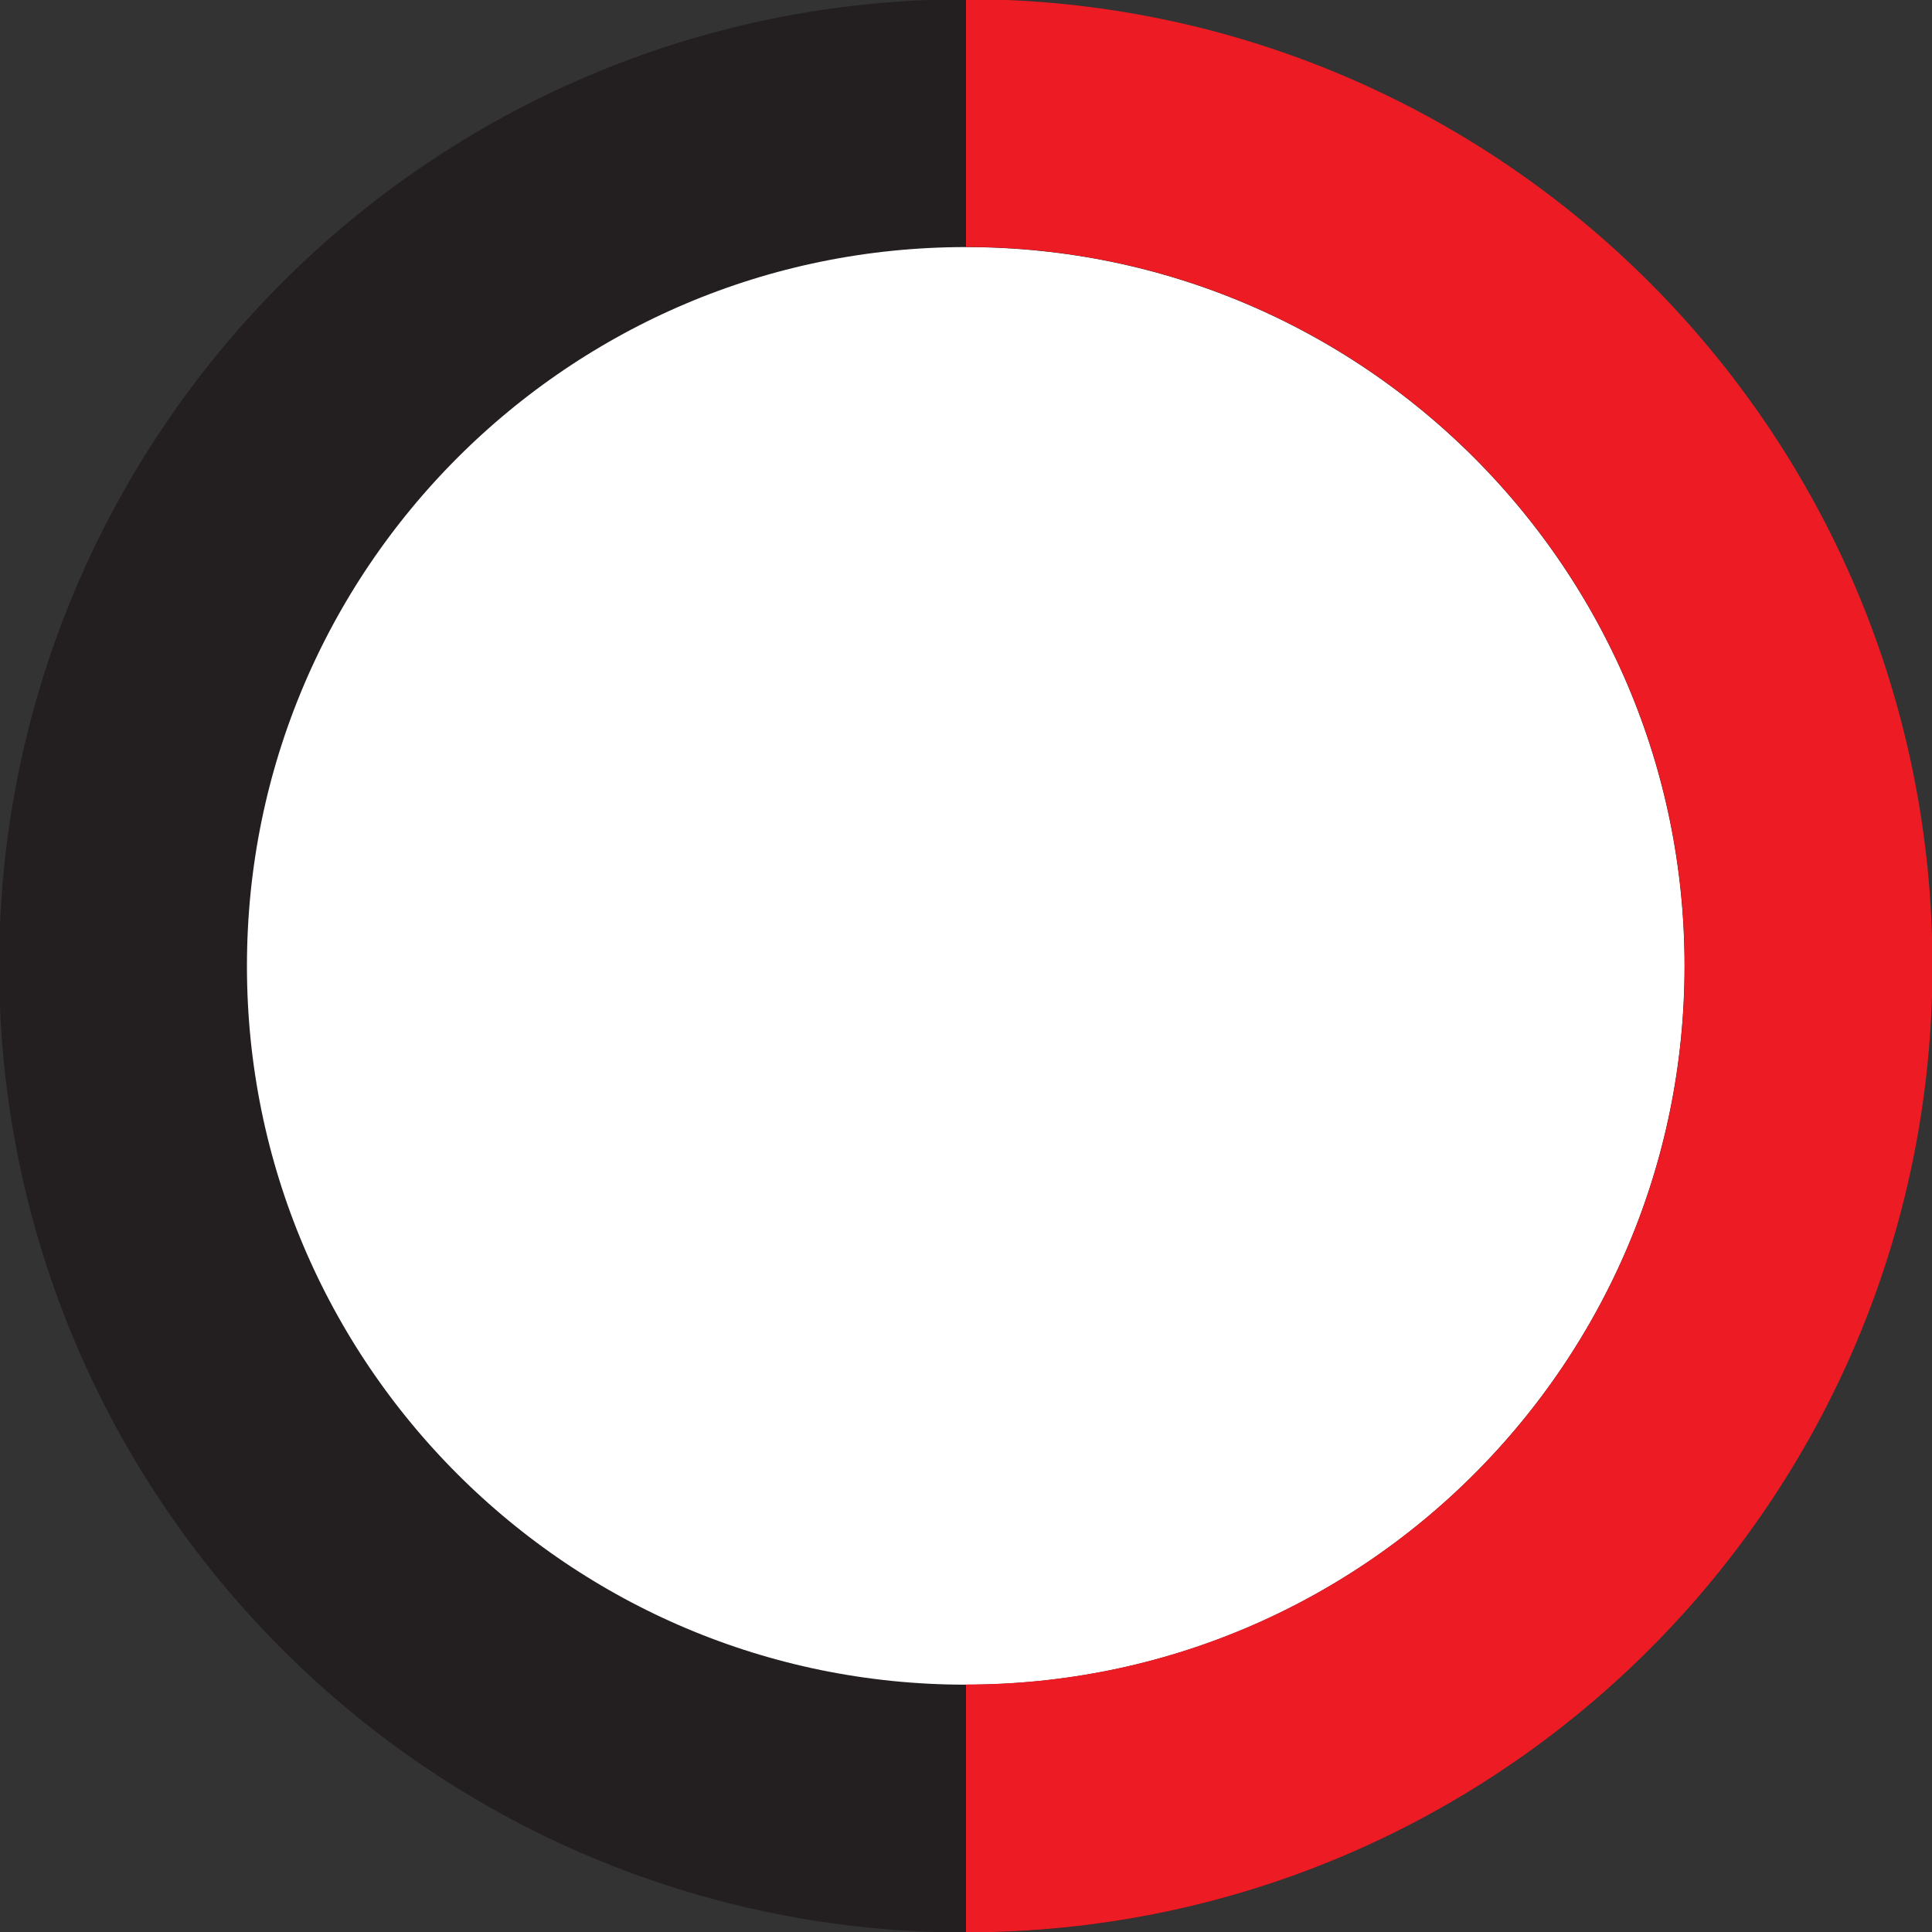 <?xml version="1.0" encoding="UTF-8" standalone="no"?>
<!-- Created with Inkscape (http://www.inkscape.org/) -->

<svg
   width="2.752mm"
   height="2.752mm"
   viewBox="0 0 2.752 2.752"
   version="1.1"
   id="svg1"
   inkscape:version="1.3 (0e150ed6c4, 2023-07-21)"
   sodipodi:docname="generic-world.svg"
   xml:space="preserve"
   xmlns:inkscape="http://www.inkscape.org/namespaces/inkscape"
   xmlns:sodipodi="http://sodipodi.sourceforge.net/DTD/sodipodi-0.dtd"
   xmlns="http://www.w3.org/2000/svg"
   xmlns:svg="http://www.w3.org/2000/svg"><rect x="0" y="0" width="2.752" height="2.752" fill="#333333" stroke="none"/><sodipodi:namedview
     id="namedview1"
     pagecolor="#ffffff"
     bordercolor="#000000"
     borderopacity="0.25"
     inkscape:showpageshadow="2"
     inkscape:pageopacity="0.0"
     inkscape:pagecheckerboard="0"
     inkscape:deskcolor="#d1d1d1"
     inkscape:document-units="mm"
     inkscape:zoom="28.087778"
     inkscape:cx="5.7320304"
     inkscape:cy="9.1854898"
     inkscape:window-width="1920"
     inkscape:window-height="1013"
     inkscape:window-x="0"
     inkscape:window-y="30"
     inkscape:window-maximized="1"
     inkscape:current-layer="layer1" /><defs
     id="defs1"><clipPath
       clipPathUnits="userSpaceOnUse"
       id="clipPath4310"><path
         d="m 60.813,544.359 h 15.605 v 18.543 H 60.813 Z"
         transform="translate(-74.619,-546.827)"
         id="path4310" /></clipPath><clipPath
       clipPathUnits="userSpaceOnUse"
       id="clipPath4312"><path
         d="m 60.813,544.359 h 15.605 v 18.543 H 60.813 Z"
         transform="translate(-76.218,-556.231)"
         id="path4312" /></clipPath><clipPath
       clipPathUnits="userSpaceOnUse"
       id="clipPath4314"><path
         d="m 60.813,544.359 h 15.605 v 18.543 H 60.813 Z"
         transform="translate(-76.218,-553.963)"
         id="path4314" /></clipPath><clipPath
       clipPathUnits="userSpaceOnUse"
       id="clipPath4316"><path
         d="m 60.813,544.359 h 15.605 v 18.543 H 60.813 Z"
         transform="translate(-76.218,-551.695)"
         id="path4316" /></clipPath><clipPath
       clipPathUnits="userSpaceOnUse"
       id="clipPath4318"><path
         d="m 60.813,544.359 h 15.605 v 18.543 H 60.813 Z"
         transform="translate(-76.218,-549.428)"
         id="path4318" /></clipPath><clipPath
       clipPathUnits="userSpaceOnUse"
       id="clipPath4320"><path
         d="m 60.813,544.359 h 15.605 v 18.543 H 60.813 Z"
         transform="translate(-65.549,-559.632)"
         id="path4320" /></clipPath><clipPath
       clipPathUnits="userSpaceOnUse"
       id="clipPath4322"><path
         d="m 60.813,544.359 h 15.605 v 18.543 H 60.813 Z"
         transform="translate(-67.405,-550.164)"
         id="path4322" /></clipPath><clipPath
       clipPathUnits="userSpaceOnUse"
       id="clipPath4325"><path
         d="m 216.169,547.275 h 15.489 v 18.542 h -15.489 z"
         transform="translate(-231.458,-556.499)"
         id="path4325" /></clipPath><clipPath
       clipPathUnits="userSpaceOnUse"
       id="clipPath4330"><path
         d="m 234.688,547.276 h 15.489 v 18.543 h -15.489 z"
         transform="translate(-249.978,-556.5)"
         id="path4330" /></clipPath><clipPath
       clipPathUnits="userSpaceOnUse"
       id="clipPath4333"><path
         d="m 234.688,547.276 h 15.489 v 18.543 h -15.489 z"
         transform="translate(-241.937,-553.6)"
         id="path4333" /></clipPath><clipPath
       clipPathUnits="userSpaceOnUse"
       id="clipPath4336"><path
         d="m 378.176,547.276 h 19.348 v 18.542 h -19.348 z"
         transform="translate(-393.466,-556.5)"
         id="path4336" /></clipPath><clipPath
       clipPathUnits="userSpaceOnUse"
       id="clipPath4338"><path
         d="m 378.176,547.276 h 19.348 v 18.542 h -19.348 z"
         transform="translate(-396.124,-551.445)"
         id="path4338" /></clipPath><clipPath
       clipPathUnits="userSpaceOnUse"
       id="clipPath4340"><path
         d="m 378.176,547.276 h 19.348 v 18.542 h -19.348 z"
         transform="translate(-397.324,-558.498)"
         id="path4340" /></clipPath><clipPath
       clipPathUnits="userSpaceOnUse"
       id="clipPath4342"><path
         d="m 378.176,547.276 h 19.348 v 18.542 h -19.348 z"
         transform="translate(-397.324,-556.796)"
         id="path4342" /></clipPath><clipPath
       clipPathUnits="userSpaceOnUse"
       id="clipPath4344"><path
         d="m 378.176,547.276 h 19.348 v 18.542 h -19.348 z"
         transform="translate(-397.324,-555.096)"
         id="path4344" /></clipPath><clipPath
       clipPathUnits="userSpaceOnUse"
       id="clipPath4346"><path
         d="m 378.176,547.276 h 19.348 v 18.542 h -19.348 z"
         transform="translate(-397.324,-553.396)"
         id="path4346" /></clipPath><clipPath
       clipPathUnits="userSpaceOnUse"
       id="clipPath4348"><path
         d="m 378.176,547.276 h 19.348 v 18.542 h -19.348 z"
         transform="translate(-389.321,-561.05)"
         id="path4348" /></clipPath><clipPath
       clipPathUnits="userSpaceOnUse"
       id="clipPath4350"><path
         d="m 378.176,547.276 h 19.348 v 18.542 h -19.348 z"
         transform="translate(-390.651,-553.974)"
         id="path4350" /></clipPath><clipPath
       clipPathUnits="userSpaceOnUse"
       id="clipPath4336-9"><path
         d="m 378.176,547.276 h 19.348 v 18.542 h -19.348 z"
         transform="translate(-393.466,-556.5)"
         id="path4336-2" /></clipPath><clipPath
       clipPathUnits="userSpaceOnUse"
       id="clipPath4338-0"><path
         d="m 378.176,547.276 h 19.348 v 18.542 h -19.348 z"
         transform="translate(-396.124,-551.445)"
         id="path4338-2" /></clipPath><clipPath
       clipPathUnits="userSpaceOnUse"
       id="clipPath4340-3"><path
         d="m 378.176,547.276 h 19.348 v 18.542 h -19.348 z"
         transform="translate(-397.324,-558.498)"
         id="path4340-7" /></clipPath><clipPath
       clipPathUnits="userSpaceOnUse"
       id="clipPath4342-5"><path
         d="m 378.176,547.276 h 19.348 v 18.542 h -19.348 z"
         transform="translate(-397.324,-556.796)"
         id="path4342-9" /></clipPath><clipPath
       clipPathUnits="userSpaceOnUse"
       id="clipPath4344-2"><path
         d="m 378.176,547.276 h 19.348 v 18.542 h -19.348 z"
         transform="translate(-397.324,-555.096)"
         id="path4344-2" /></clipPath><clipPath
       clipPathUnits="userSpaceOnUse"
       id="clipPath4346-8"><path
         d="m 378.176,547.276 h 19.348 v 18.542 h -19.348 z"
         transform="translate(-397.324,-553.396)"
         id="path4346-9" /></clipPath><clipPath
       clipPathUnits="userSpaceOnUse"
       id="clipPath4348-7"><path
         d="m 378.176,547.276 h 19.348 v 18.542 h -19.348 z"
         transform="translate(-389.321,-561.05)"
         id="path4348-3" /></clipPath><clipPath
       clipPathUnits="userSpaceOnUse"
       id="clipPath4350-6"><path
         d="m 378.176,547.276 h 19.348 v 18.542 h -19.348 z"
         transform="translate(-390.651,-553.974)"
         id="path4350-1" /></clipPath><clipPath
       clipPathUnits="userSpaceOnUse"
       id="clipPath4496"><path
         d="m 161.771,461.299 h 11.371 v 11.37 h -11.371 z"
         transform="translate(-171.142,-466.984)"
         id="path4496" /></clipPath><clipPath
       clipPathUnits="userSpaceOnUse"
       id="clipPath4502"><path
         d="m 302.944,451.568 h 19.614 v 10.801 h -19.614 z"
         transform="translate(-308.344,-453.568)"
         id="path4502" /></clipPath><clipPath
       clipPathUnits="userSpaceOnUse"
       id="clipPath4500"><path
         d="m 302.944,451.568 h 19.614 v 10.801 h -19.614 z"
         transform="translate(-311.745,-456.968)"
         id="path4500" /></clipPath><clipPath
       clipPathUnits="userSpaceOnUse"
       id="clipPath4498"><path
         d="m 302.944,451.568 h 19.614 v 10.801 h -19.614 z"
         transform="translate(-311.745,-456.968)"
         id="path4498" /></clipPath><clipPath
       clipPathUnits="userSpaceOnUse"
       id="clipPath4502-7"><path
         d="m 302.944,451.568 h 19.614 v 10.801 h -19.614 z"
         transform="translate(-308.344,-453.568)"
         id="path4502-4" /></clipPath><clipPath
       clipPathUnits="userSpaceOnUse"
       id="clipPath4500-4"><path
         d="m 302.944,451.568 h 19.614 v 10.801 h -19.614 z"
         transform="translate(-311.745,-456.968)"
         id="path4500-3" /></clipPath><clipPath
       clipPathUnits="userSpaceOnUse"
       id="clipPath4498-0"><path
         d="m 302.944,451.568 h 19.614 v 10.801 h -19.614 z"
         transform="translate(-311.745,-456.968)"
         id="path4498-7" /></clipPath><clipPath
       clipPathUnits="userSpaceOnUse"
       id="clipPath4502-8"><path
         d="m 302.944,451.568 h 19.614 v 10.801 h -19.614 z"
         transform="translate(-308.344,-453.568)"
         id="path4502-43" /></clipPath><clipPath
       clipPathUnits="userSpaceOnUse"
       id="clipPath4500-1"><path
         d="m 302.944,451.568 h 19.614 v 10.801 h -19.614 z"
         transform="translate(-311.745,-456.968)"
         id="path4500-4" /></clipPath><clipPath
       clipPathUnits="userSpaceOnUse"
       id="clipPath4498-9"><path
         d="m 302.944,451.568 h 19.614 v 10.801 h -19.614 z"
         transform="translate(-311.745,-456.968)"
         id="path4498-2" /></clipPath><clipPath
       clipPathUnits="userSpaceOnUse"
       id="clipPath4508"><path
         d="m 302.944,451.568 h 19.614 v 10.801 h -19.614 z"
         transform="translate(-318.591,-458.896)"
         id="path4508" /></clipPath><clipPath
       clipPathUnits="userSpaceOnUse"
       id="clipPath4506"><path
         d="m 302.944,451.568 h 19.614 v 10.801 h -19.614 z"
         transform="translate(-320.517,-456.968)"
         id="path4506" /></clipPath><clipPath
       clipPathUnits="userSpaceOnUse"
       id="clipPath4504"><path
         d="m 302.944,451.568 h 19.614 v 10.801 h -19.614 z"
         transform="translate(-322.557,-456.968)"
         id="path4504" /></clipPath><clipPath
       clipPathUnits="userSpaceOnUse"
       id="clipPath4364"><path
         d="m 375.244,456.034 h 41.586 v 26.778 h -41.586 z"
         transform="translate(-410.447,-467.506)"
         id="path4364" /></clipPath><clipPath
       clipPathUnits="userSpaceOnUse"
       id="clipPath4366"><path
         d="m 375.244,456.034 h 41.586 v 26.778 h -41.586 z"
         transform="translate(-2.5000001e-5)"
         id="path4366" /></clipPath><clipPath
       clipPathUnits="userSpaceOnUse"
       id="clipPath4368"><path
         d="m 375.244,456.034 h 41.586 v 26.778 h -41.586 z"
         transform="translate(-404.839,-468.775)"
         id="path4368" /></clipPath><clipPath
       clipPathUnits="userSpaceOnUse"
       id="clipPath4370"><path
         d="m 375.244,456.034 h 41.586 v 26.778 h -41.586 z"
         transform="translate(-414.43,-476.187)"
         id="path4370" /></clipPath><radialGradient
       fx="0"
       fy="0"
       cx="0"
       cy="0"
       r="1"
       gradientUnits="userSpaceOnUse"
       gradientTransform="matrix(0.8,0,0,0.8,99.065,164.79)"
       spreadMethod="pad"
       id="radialGradient4372"><stop
         style="stop-opacity:1;stop-color:#fff200"
         offset="0"
         id="stop4370" /><stop
         style="stop-opacity:1;stop-color:#fff200"
         offset="0.799"
         id="stop4371" /><stop
         style="stop-opacity:1;stop-color:#b0a600"
         offset="1"
         id="stop4372" /></radialGradient><clipPath
       clipPathUnits="userSpaceOnUse"
       id="clipPath4374"><path
         d="m 375.244,456.034 h 41.586 v 26.778 h -41.586 z"
         transform="translate(-407.056,-479.361)"
         id="path4374" /></clipPath><clipPath
       clipPathUnits="userSpaceOnUse"
       id="clipPath4376"><path
         d="m 375.244,456.034 h 41.586 v 26.778 h -41.586 z"
         transform="translate(-395.186,-467.506)"
         id="path4376" /></clipPath><clipPath
       clipPathUnits="userSpaceOnUse"
       id="clipPath4378"><path
         d="m 375.244,456.034 h 41.586 v 26.778 h -41.586 z"
         transform="translate(-386.783,-460.703)"
         id="path4378" /></clipPath><clipPath
       clipPathUnits="userSpaceOnUse"
       id="clipPath4380"><path
         d="m 375.244,456.034 h 41.586 v 26.778 h -41.586 z"
         transform="translate(-377.082,-475.046)"
         id="path4380" /></clipPath><clipPath
       clipPathUnits="userSpaceOnUse"
       id="clipPath4382"><path
         d="m 375.244,456.034 h 41.586 v 26.778 h -41.586 z"
         transform="translate(-385.147,-475.046)"
         id="path4382" /></clipPath><clipPath
       clipPathUnits="userSpaceOnUse"
       id="clipPath4364-5"><path
         d="m 375.244,456.034 h 41.586 v 26.778 h -41.586 z"
         transform="translate(-410.447,-467.506)"
         id="path4364-0" /></clipPath><clipPath
       clipPathUnits="userSpaceOnUse"
       id="clipPath4366-4"><path
         d="m 375.244,456.034 h 41.586 v 26.778 h -41.586 z"
         transform="translate(-2.5000001e-5)"
         id="path4366-8" /></clipPath><clipPath
       clipPathUnits="userSpaceOnUse"
       id="clipPath4368-7"><path
         d="m 375.244,456.034 h 41.586 v 26.778 h -41.586 z"
         transform="translate(-404.839,-468.775)"
         id="path4368-1" /></clipPath><clipPath
       clipPathUnits="userSpaceOnUse"
       id="clipPath4370-7"><path
         d="m 375.244,456.034 h 41.586 v 26.778 h -41.586 z"
         transform="translate(-414.43,-476.187)"
         id="path4370-2" /></clipPath><radialGradient
       fx="0"
       fy="0"
       cx="0"
       cy="0"
       r="1"
       gradientUnits="userSpaceOnUse"
       gradientTransform="matrix(0.8,0,0,0.8,99.858,161.615)"
       spreadMethod="pad"
       id="radialGradient4372-7"><stop
         style="stop-opacity:1;stop-color:#fff200"
         offset="0"
         id="stop4370-2" /><stop
         style="stop-opacity:1;stop-color:#fff200"
         offset="0.799"
         id="stop4371-2" /><stop
         style="stop-opacity:1;stop-color:#b0a600"
         offset="1"
         id="stop4372-6" /></radialGradient><clipPath
       clipPathUnits="userSpaceOnUse"
       id="clipPath4374-1"><path
         d="m 375.244,456.034 h 41.586 v 26.778 h -41.586 z"
         transform="translate(-407.056,-479.361)"
         id="path4374-0" /></clipPath><clipPath
       clipPathUnits="userSpaceOnUse"
       id="clipPath4376-6"><path
         d="m 375.244,456.034 h 41.586 v 26.778 h -41.586 z"
         transform="translate(-395.186,-467.506)"
         id="path4376-1" /></clipPath><clipPath
       clipPathUnits="userSpaceOnUse"
       id="clipPath4378-5"><path
         d="m 375.244,456.034 h 41.586 v 26.778 h -41.586 z"
         transform="translate(-386.783,-460.703)"
         id="path4378-9" /></clipPath><clipPath
       clipPathUnits="userSpaceOnUse"
       id="clipPath4380-4"><path
         d="m 375.244,456.034 h 41.586 v 26.778 h -41.586 z"
         transform="translate(-377.082,-475.046)"
         id="path4380-9" /></clipPath><clipPath
       clipPathUnits="userSpaceOnUse"
       id="clipPath4382-0"><path
         d="m 375.244,456.034 h 41.586 v 26.778 h -41.586 z"
         transform="translate(-385.147,-475.046)"
         id="path4382-9" /></clipPath><clipPath
       clipPathUnits="userSpaceOnUse"
       id="clipPath4510"><path
         d="m 476.075,411.308 h 19.614 v 10.801 h -19.614 z"
         transform="translate(-484.876,-416.708)"
         id="path4510" /></clipPath><clipPath
       clipPathUnits="userSpaceOnUse"
       id="clipPath4512"><path
         d="m 476.075,411.308 h 19.614 v 10.801 h -19.614 z"
         transform="translate(-484.876,-416.708)"
         id="path4512" /></clipPath><clipPath
       clipPathUnits="userSpaceOnUse"
       id="clipPath4514"><path
         d="m 476.075,411.308 h 19.614 v 10.801 h -19.614 z"
         transform="translate(-481.476,-413.308)"
         id="path4514" /></clipPath><clipPath
       clipPathUnits="userSpaceOnUse"
       id="clipPath4516"><path
         d="m 476.075,411.308 h 19.614 v 10.801 h -19.614 z"
         transform="translate(-495.688,-416.709)"
         id="path4516" /></clipPath><clipPath
       clipPathUnits="userSpaceOnUse"
       id="clipPath4518"><path
         d="m 476.075,411.308 h 19.614 v 10.801 h -19.614 z"
         transform="translate(-493.649,-416.709)"
         id="path4518" /></clipPath><clipPath
       clipPathUnits="userSpaceOnUse"
       id="clipPath4520"><path
         d="m 476.075,411.308 h 19.614 v 10.801 h -19.614 z"
         transform="translate(-491.723,-418.636)"
         id="path4520" /></clipPath><clipPath
       clipPathUnits="userSpaceOnUse"
       id="clipPath4510-6"><path
         d="m 476.075,411.308 h 19.614 v 10.801 h -19.614 z"
         transform="translate(-484.876,-416.708)"
         id="path4510-7" /></clipPath><clipPath
       clipPathUnits="userSpaceOnUse"
       id="clipPath4512-3"><path
         d="m 476.075,411.308 h 19.614 v 10.801 h -19.614 z"
         transform="translate(-484.876,-416.708)"
         id="path4512-6" /></clipPath><clipPath
       clipPathUnits="userSpaceOnUse"
       id="clipPath4514-5"><path
         d="m 476.075,411.308 h 19.614 v 10.801 h -19.614 z"
         transform="translate(-481.476,-413.308)"
         id="path4514-6" /></clipPath></defs><g
     inkscape:label="Layer 1"
     inkscape:groupmode="layer"
     id="layer1"
     transform="translate(-96.043,-161.447)"><path
       id="path4509"
       d="m 0,0 c 0,1.878 -1.522,3.401 -3.4,3.401 -1.878,0 -3.401,-1.523 -3.401,-3.401 0,-1.878 1.523,-3.4 3.401,-3.4 1.878,0 3.4,1.522 3.4,3.4"
       style="fill:#ffffff;fill-opacity:1;fill-rule:nonzero;stroke:none"
       transform="matrix(0.353,0,0,-0.353,98.619,162.823)"
       clip-path="url(#clipPath4510-6)" /><path
       id="path4511"
       d="m 0,0 c 0,1.878 -1.522,3.401 -3.4,3.401 -1.878,0 -3.401,-1.523 -3.401,-3.401 0,-1.878 1.523,-3.4 3.401,-3.4 1.878,0 3.4,1.522 3.4,3.4 z"
       style="fill:none;stroke:#231f20;stroke-width:1;stroke-linecap:butt;stroke-linejoin:miter;stroke-miterlimit:4;stroke-dasharray:none;stroke-opacity:1"
       transform="matrix(0.353,0,0,-0.353,98.619,162.823)"
       clip-path="url(#clipPath4512-3)" /><path
       id="path4513"
       d="M 0,0 C 1.878,0 3.4,1.521 3.4,3.4 3.4,5.278 1.878,6.801 0,6.801"
       style="fill:none;stroke:#ed1c24;stroke-width:1;stroke-linecap:butt;stroke-linejoin:miter;stroke-miterlimit:4;stroke-dasharray:none;stroke-opacity:1"
       transform="matrix(0.353,0,0,-0.353,97.419,164.023)"
       clip-path="url(#clipPath4514-5)" /></g></svg>
